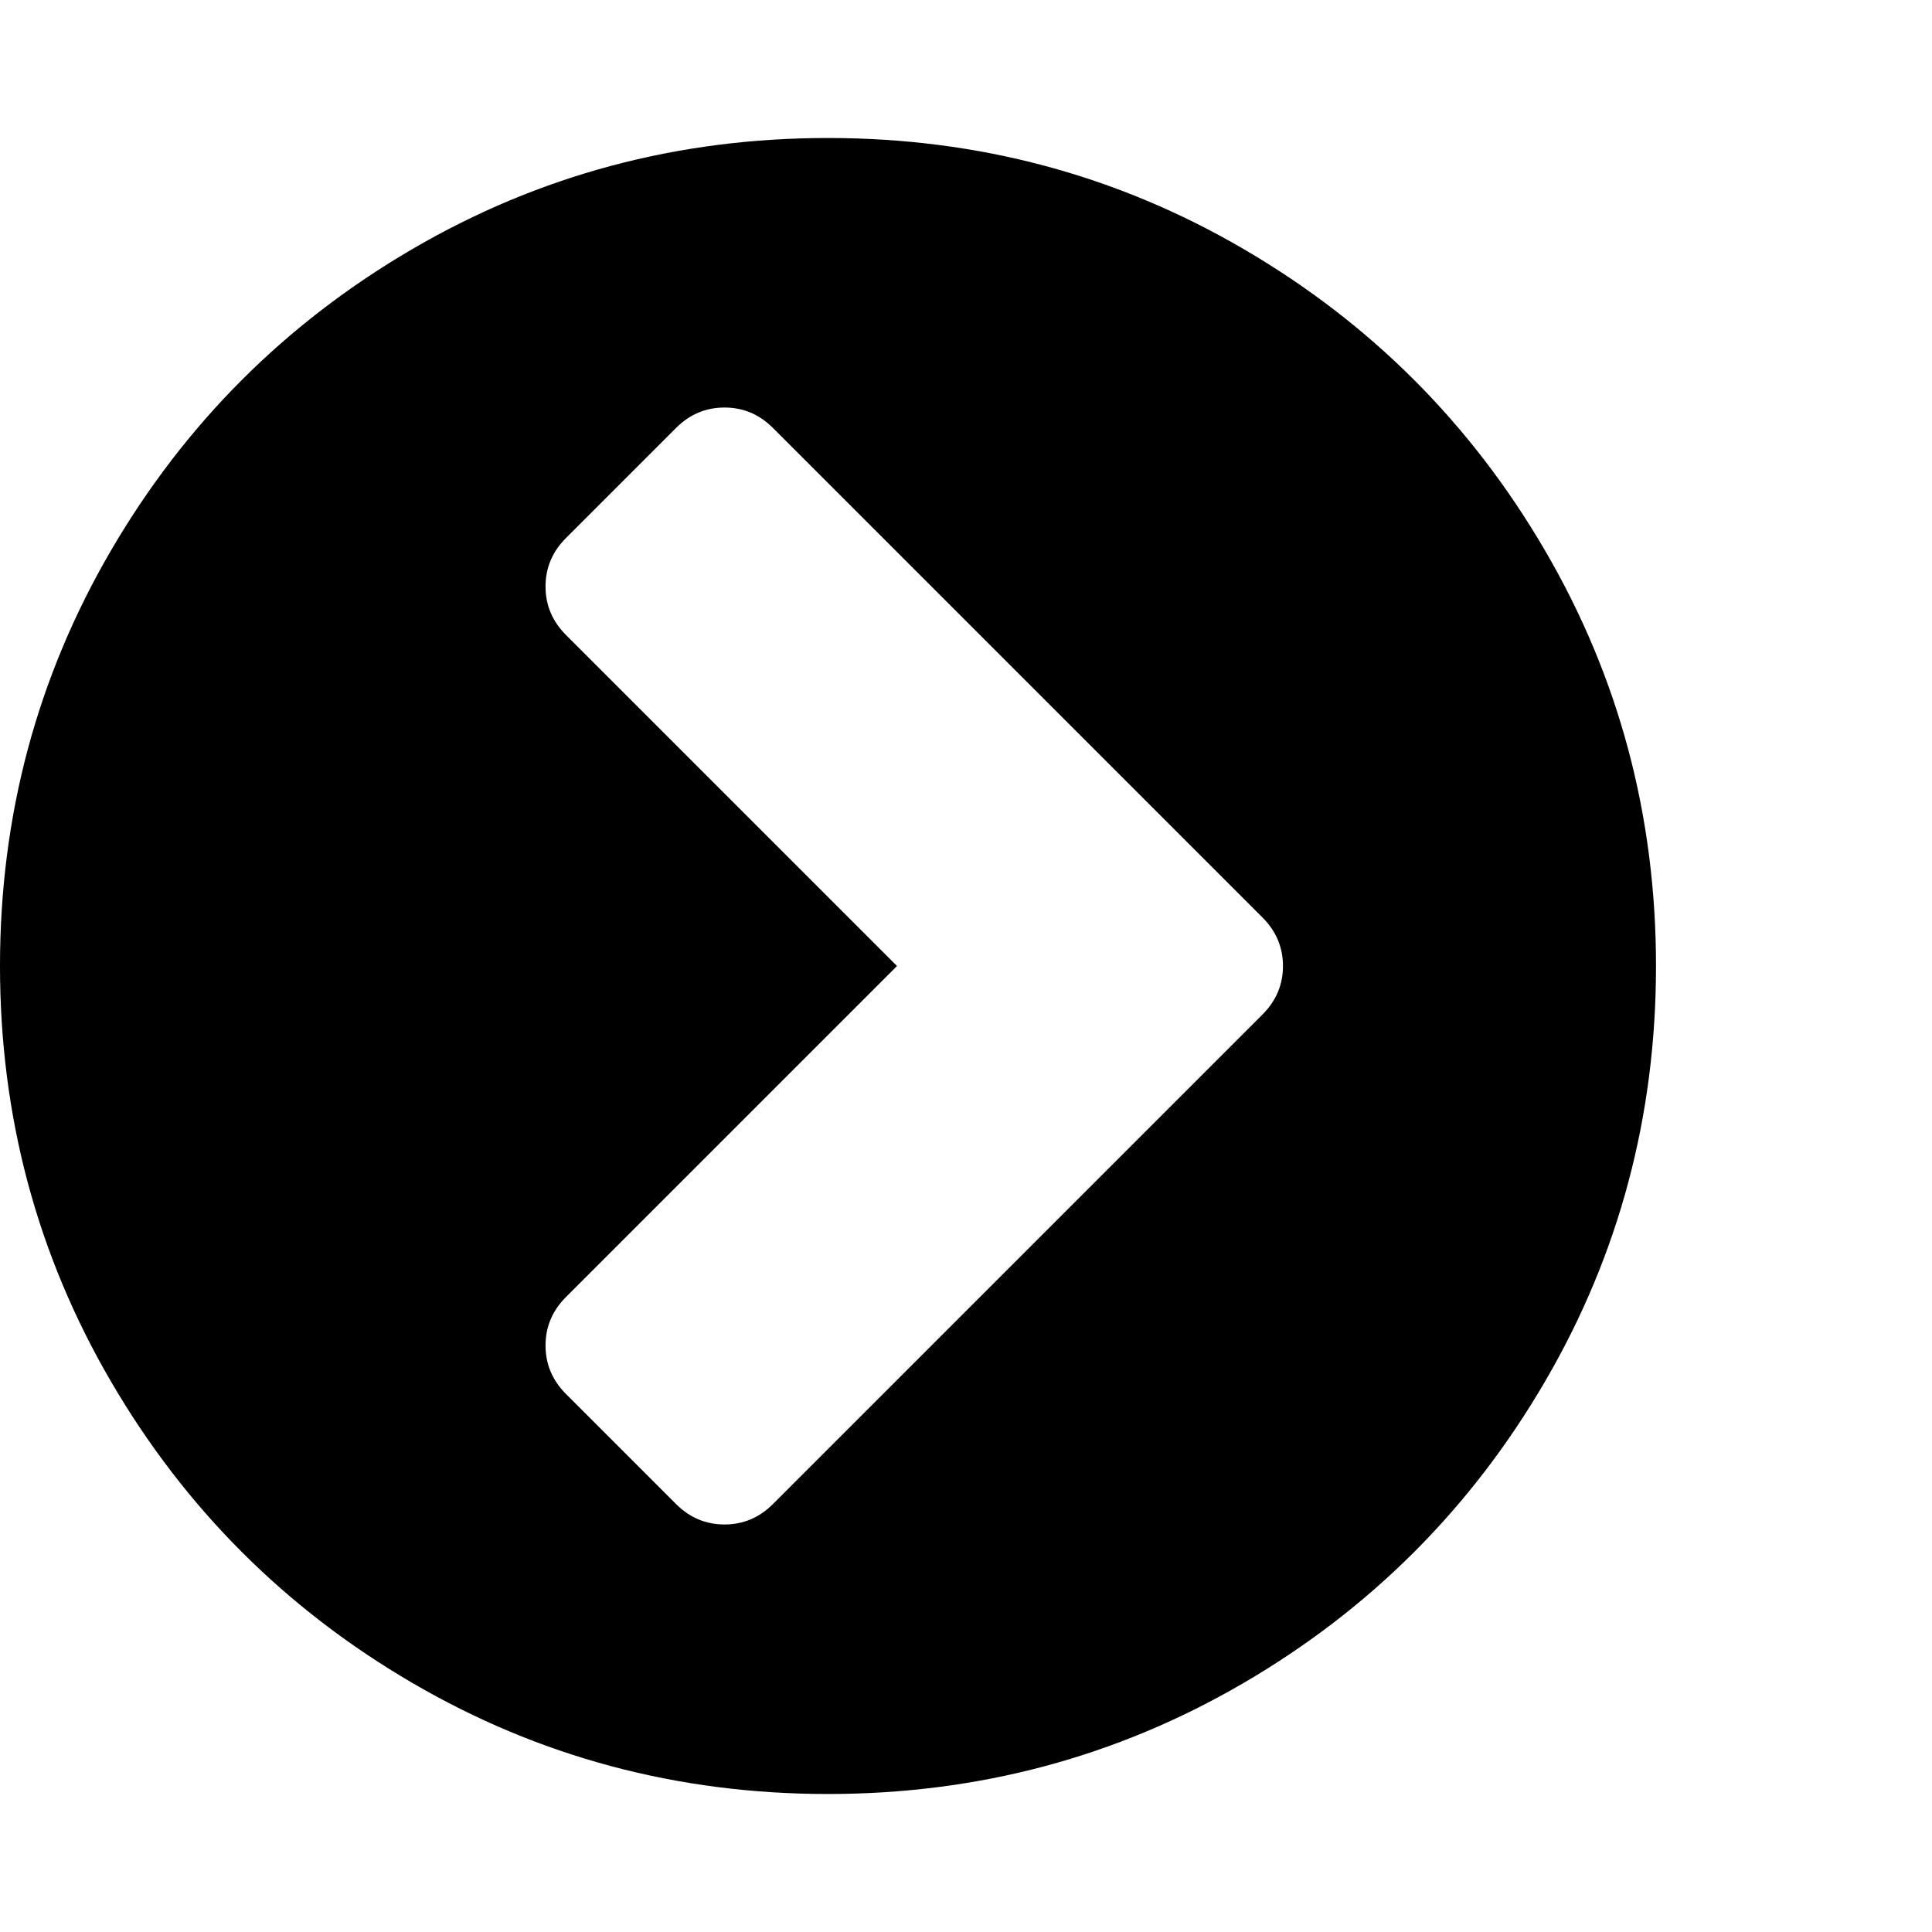 <?xml version="1.0" encoding="utf-8"?>
<!-- Generated by IcoMoon.io -->
<!DOCTYPE svg PUBLIC "-//W3C//DTD SVG 1.1//EN" "http://www.w3.org/Graphics/SVG/1.1/DTD/svg11.dtd">
<svg version="1.1" xmlns="http://www.w3.org/2000/svg" xmlns:xlink="http://www.w3.org/1999/xlink" width="500" height="500" viewBox="0 0 500 500">
<g>
</g>
	<path d="M200.056 389.23l126.674-126.674q5.301-5.301 5.301-12.556t-5.301-12.556l-126.674-126.674q-5.301-5.301-12.556-5.301t-12.556 5.301l-28.46 28.46q-5.301 5.301-5.301 12.556t5.301 12.556l85.659 85.659-85.659 85.659q-5.301 5.301-5.301 12.556t5.301 12.556l28.46 28.46q5.301 5.301 12.556 5.301t12.556-5.301zM428.571 250q0 58.315-28.739 107.562t-77.985 77.985-107.562 28.739-107.562-28.739-77.985-77.985-28.739-107.562 28.739-107.562 77.985-77.985 107.562-28.739 107.562 28.739 77.985 77.985 28.739 107.562z" fill="#000000" />
</svg>
